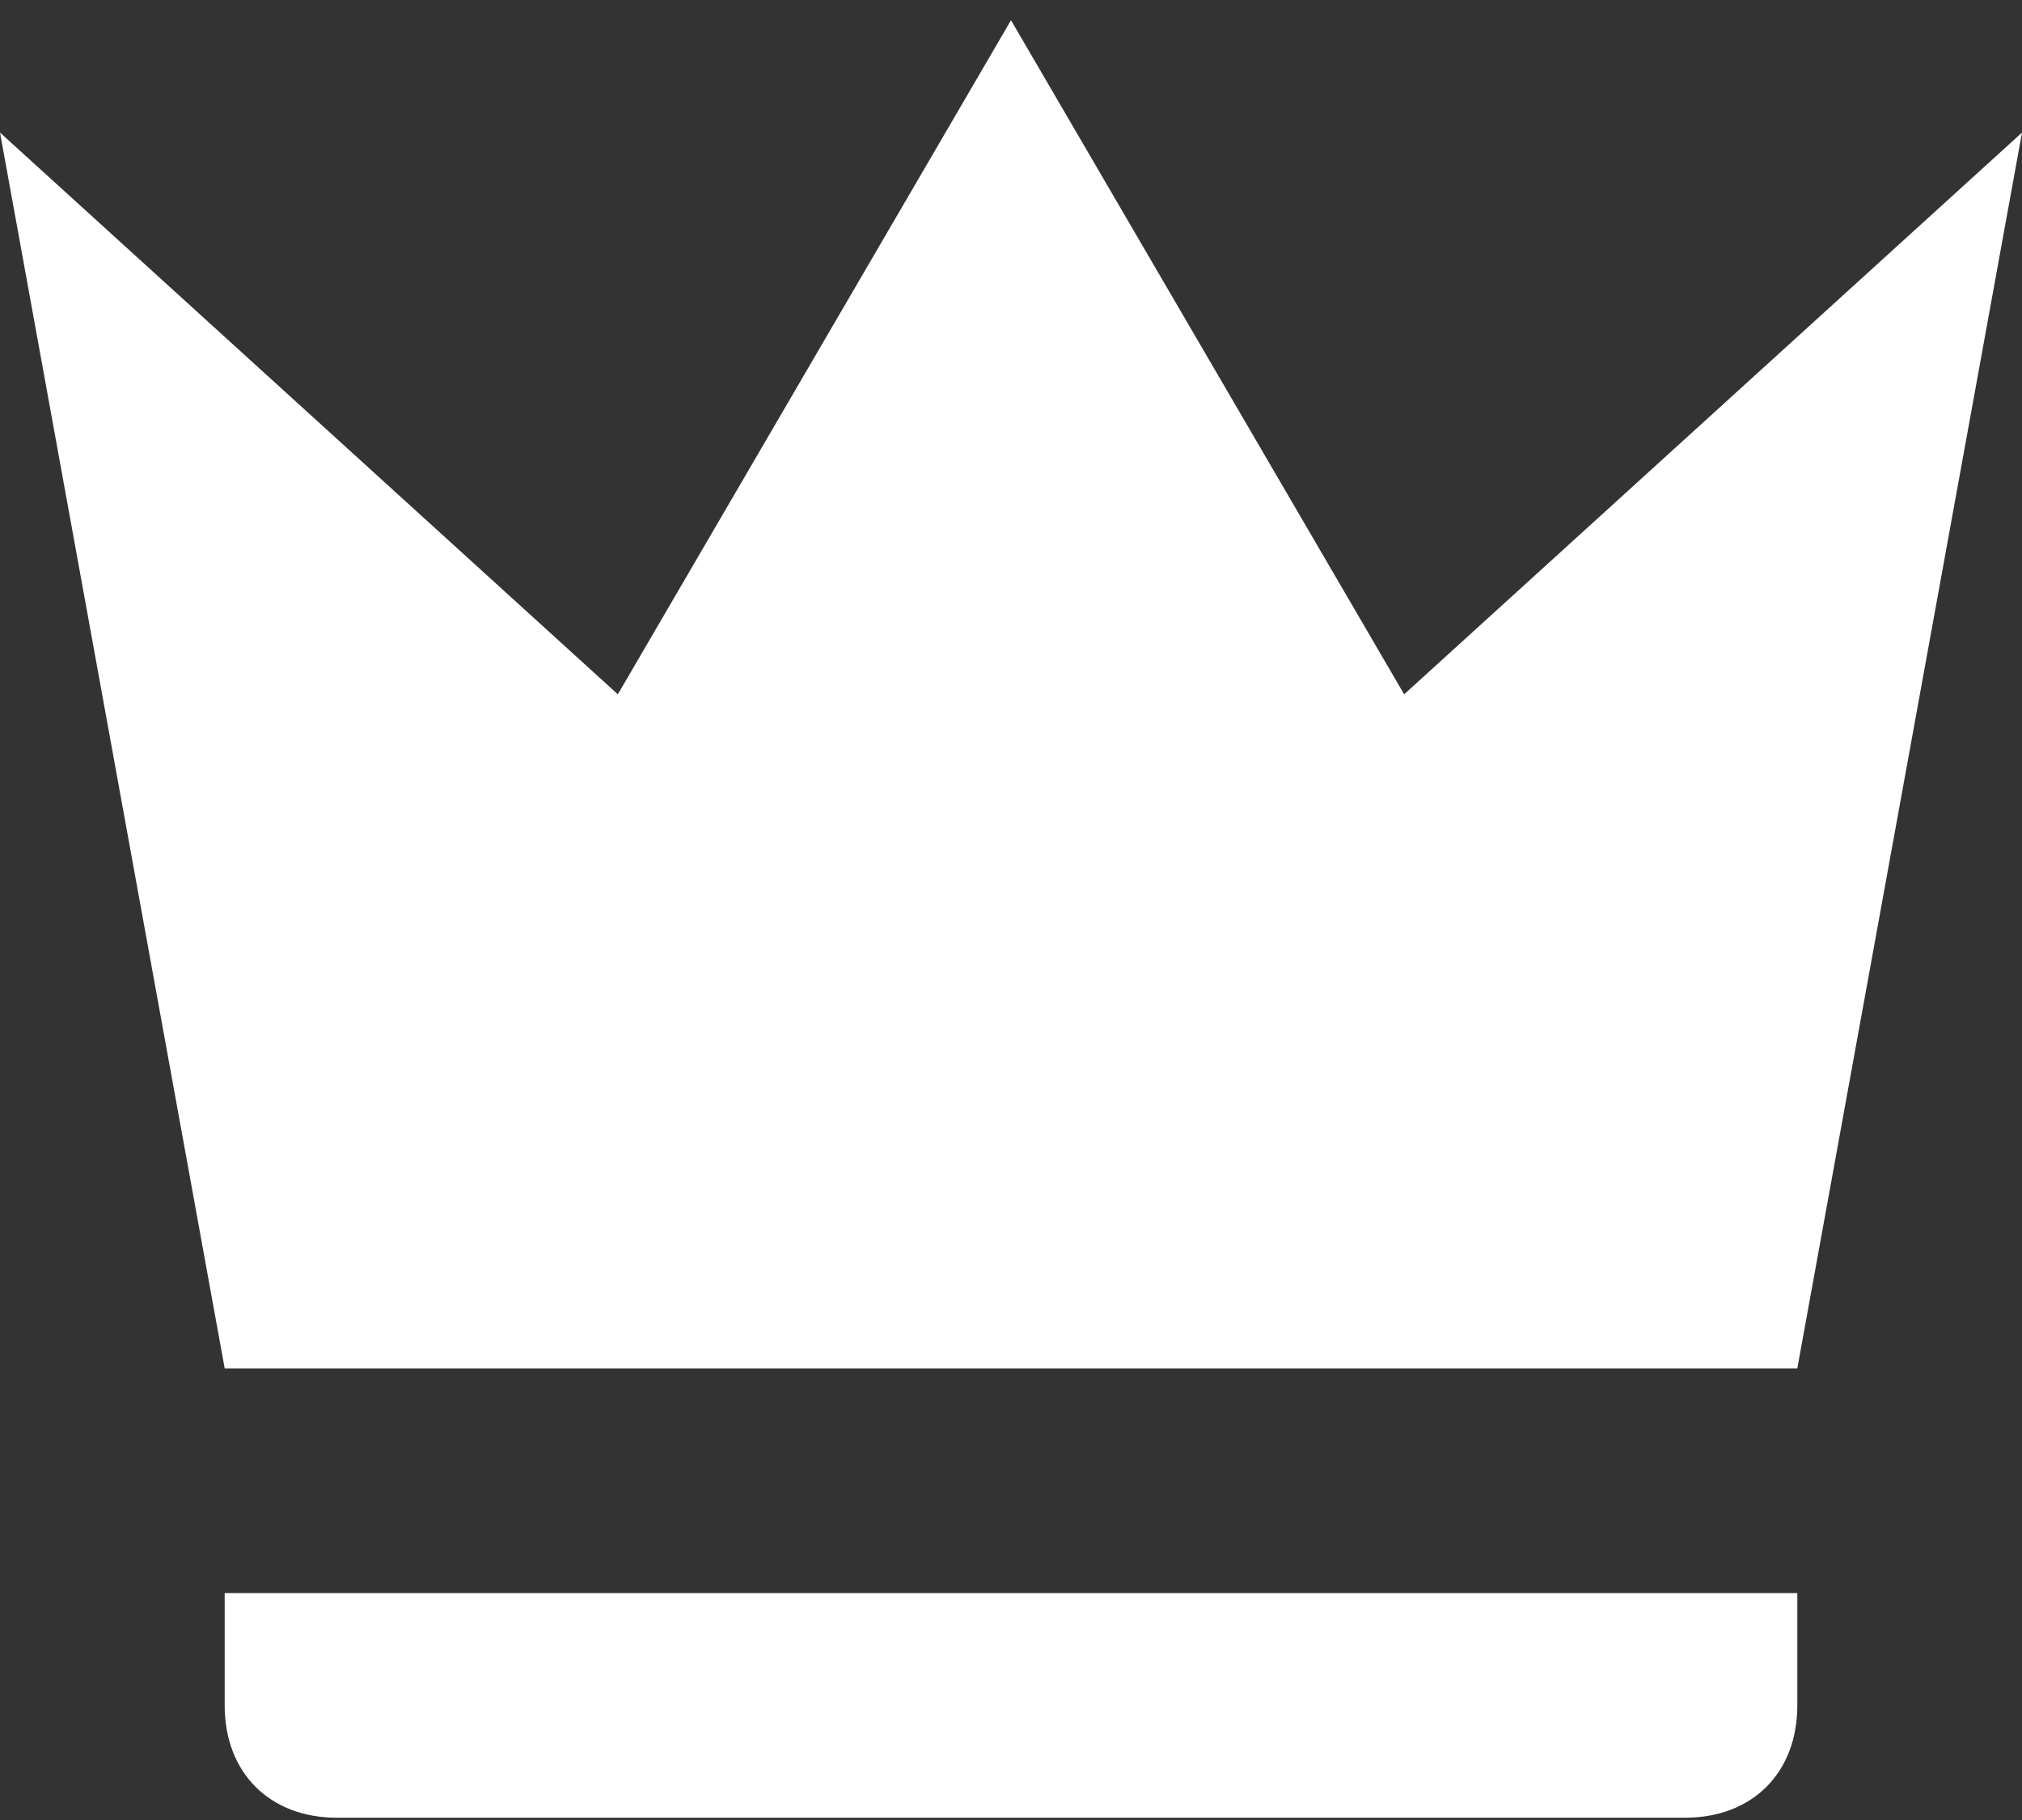 <svg width="50" height="45" viewBox="0 0 50 45" fill="none" xmlns="http://www.w3.org/2000/svg">
<rect x="0" y="0" width="50" height="45" fill="#333333" stroke="none"/>
<path d="M5.556 33.833L0 3.278L15.278 17.167L25 0.5L34.722 17.167L50 3.278L44.444 33.833H5.556ZM44.444 42.167C44.444 43.833 43.333 44.944 41.667 44.944H8.333C6.667 44.944 5.556 43.833 5.556 42.167V39.389H44.444V42.167Z" fill="white"/>
</svg>
